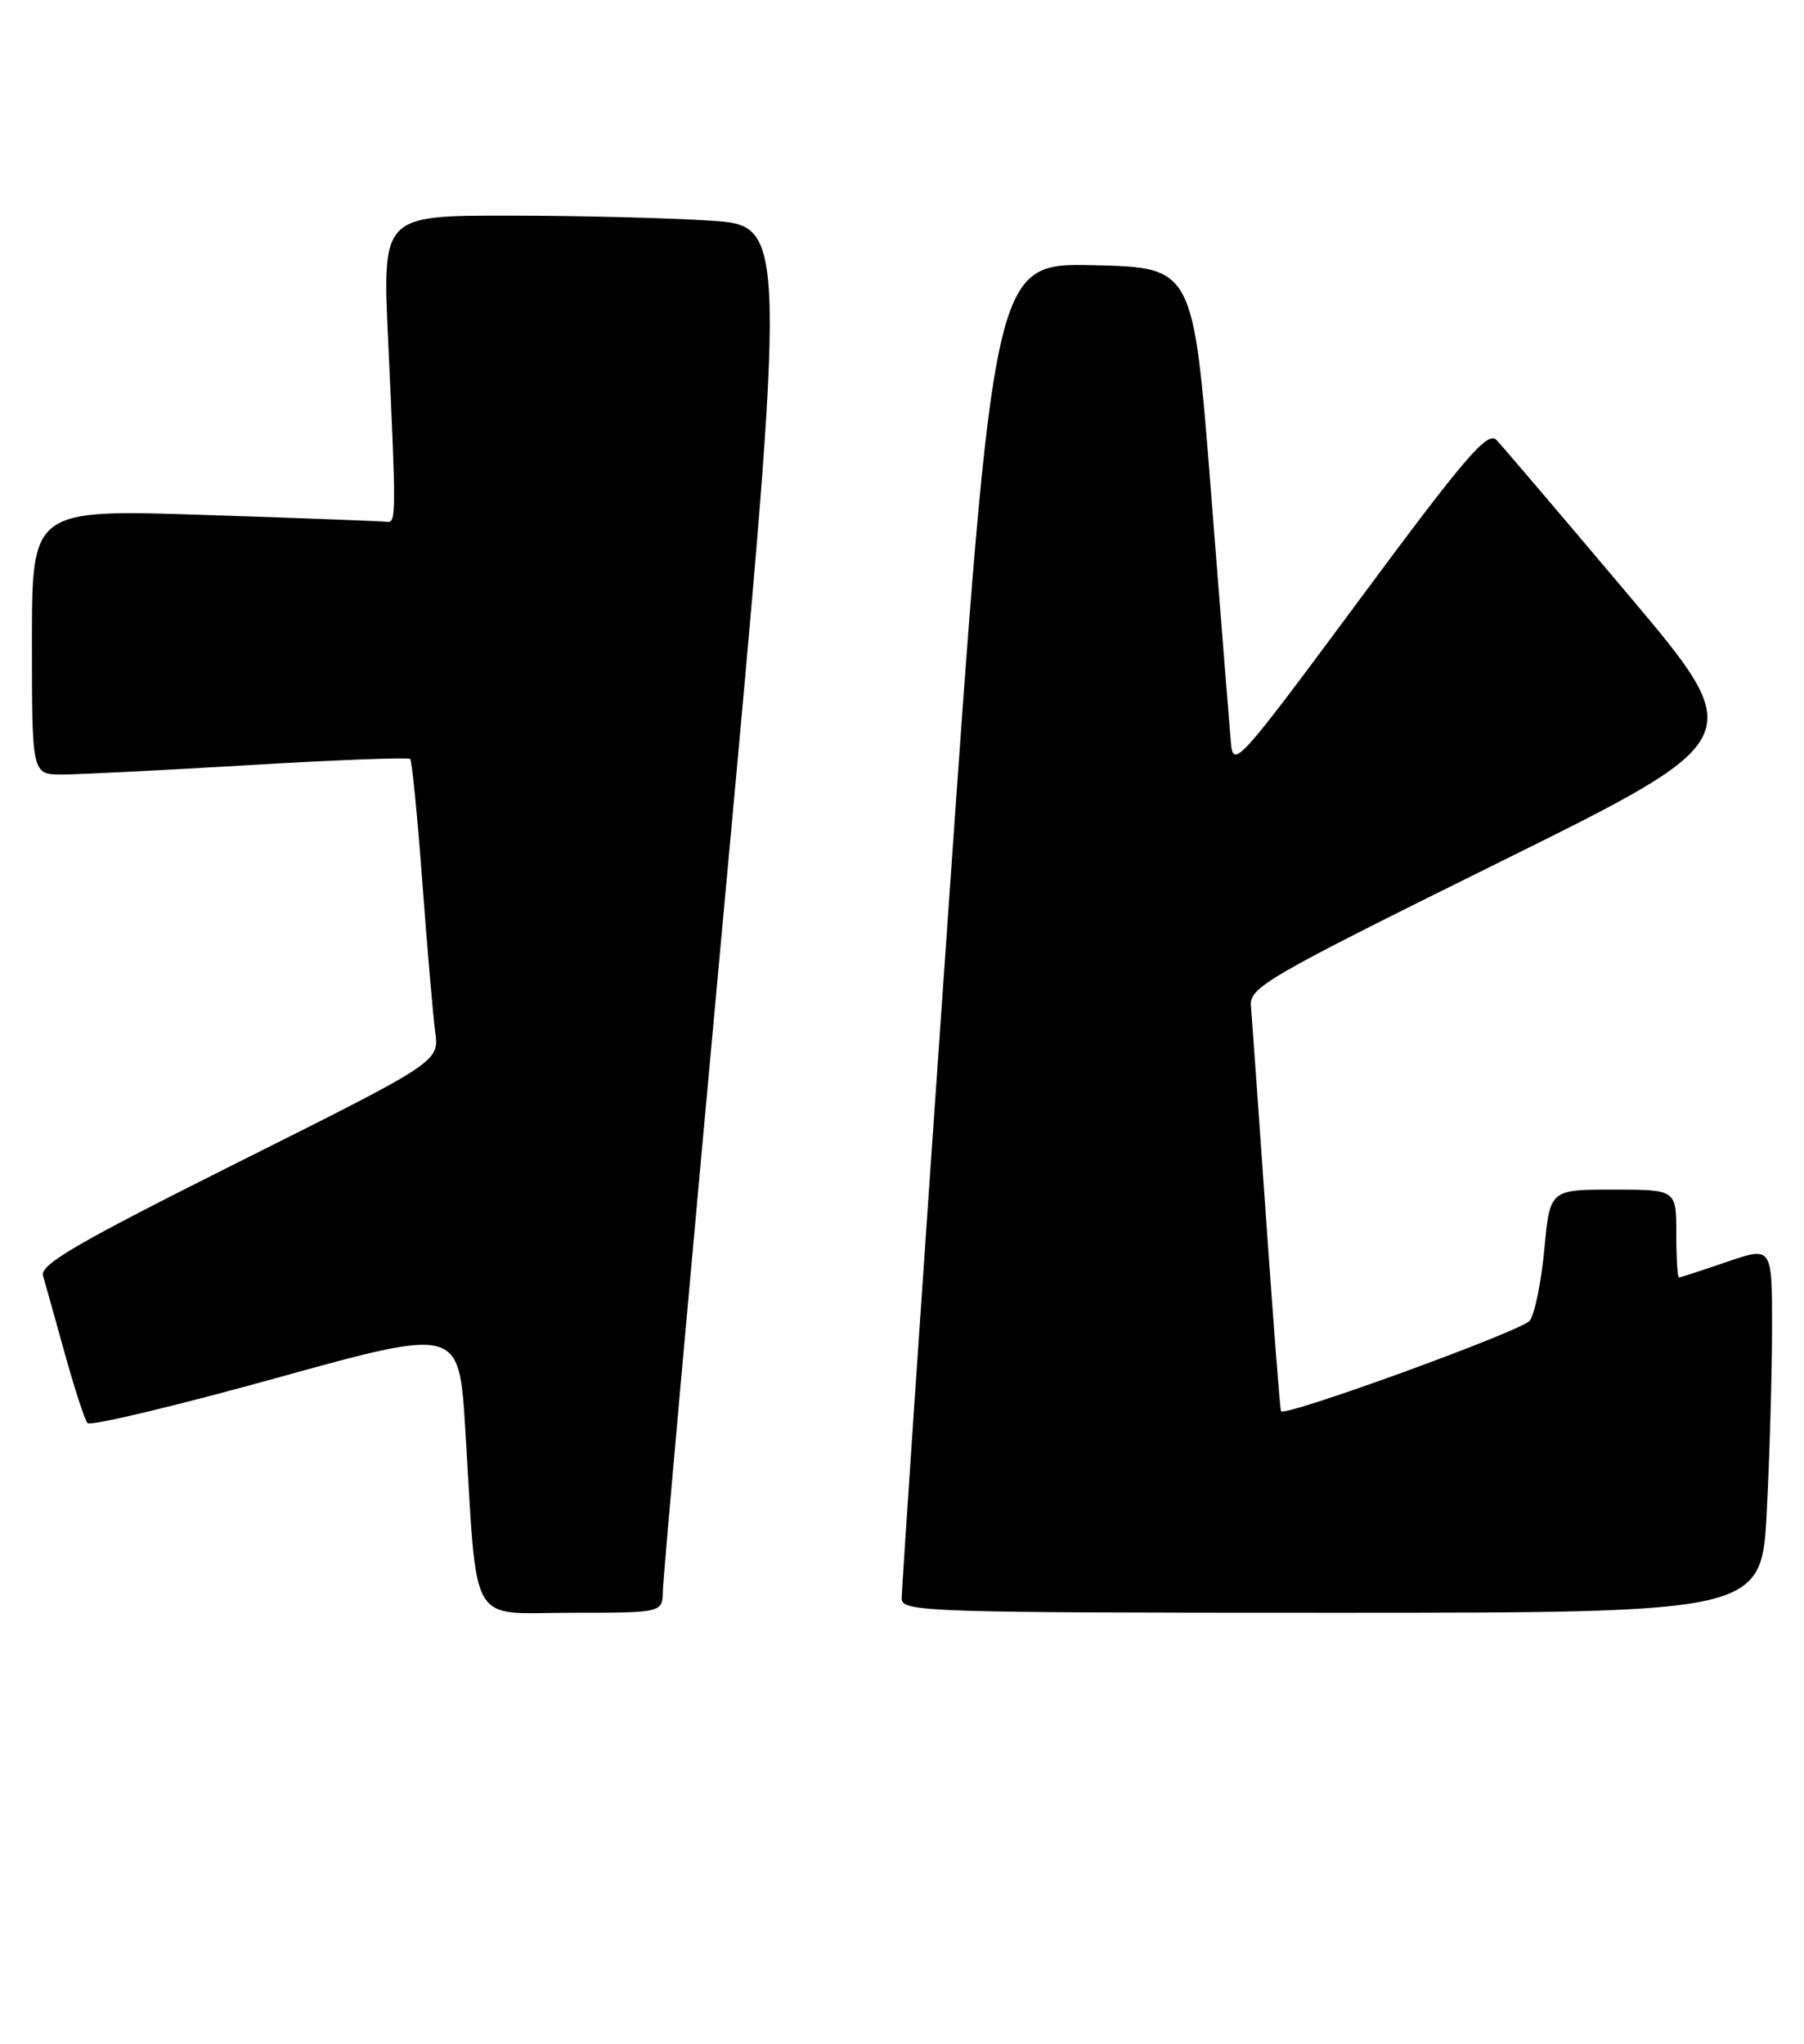 <?xml version="1.0" encoding="UTF-8" standalone="no"?>
<!DOCTYPE svg PUBLIC "-//W3C//DTD SVG 1.1//EN" "http://www.w3.org/Graphics/SVG/1.1/DTD/svg11.dtd" >
<svg xmlns="http://www.w3.org/2000/svg" xmlns:xlink="http://www.w3.org/1999/xlink" version="1.1" viewBox="0 0 226 256">
 <g >
 <path fill="currentColor"
d=" M 83.04 199.25 C 83.06 197.74 86.56 158.65 90.83 112.39 C 98.58 28.27 98.58 28.27 89.04 27.64 C 83.79 27.29 72.39 27.01 63.69 27.01 C 47.89 27.00 47.89 27.00 48.63 42.75 C 49.64 64.45 49.63 65.52 48.50 65.36 C 47.95 65.28 37.71 64.89 25.75 64.50 C 4.00 63.78 4.00 63.78 4.00 80.39 C 4.00 97.00 4.00 97.00 7.75 97.01 C 9.81 97.01 20.38 96.48 31.24 95.83 C 42.09 95.18 51.16 94.84 51.39 95.07 C 51.61 95.31 52.30 102.25 52.91 110.50 C 53.52 118.75 54.25 127.18 54.52 129.24 C 55.02 132.98 55.02 132.98 29.95 145.52 C 9.68 155.67 4.98 158.39 5.39 159.78 C 5.66 160.73 6.89 165.10 8.11 169.50 C 9.33 173.90 10.61 177.83 10.96 178.24 C 11.30 178.65 21.92 176.12 34.54 172.62 C 57.50 166.26 57.50 166.26 58.28 178.88 C 59.85 204.31 58.52 202.00 71.57 202.00 C 83.00 202.00 83.00 202.00 83.04 199.25 Z  M 221.34 189.25 C 221.70 182.24 221.99 171.91 222.00 166.30 C 222.00 156.11 222.00 156.11 216.34 158.05 C 213.23 159.12 210.53 160.00 210.34 160.00 C 210.15 160.00 210.00 157.53 210.00 154.50 C 210.00 149.00 210.00 149.00 202.09 149.00 C 194.17 149.00 194.17 149.00 193.47 156.47 C 193.09 160.57 192.26 164.60 191.64 165.42 C 190.66 166.69 161.05 177.47 160.48 176.76 C 160.37 176.62 159.52 165.70 158.60 152.50 C 157.68 139.30 156.83 127.38 156.71 126.00 C 156.51 123.67 158.62 122.45 187.83 108.00 C 219.17 92.50 219.17 92.50 203.99 74.50 C 195.64 64.60 188.21 55.88 187.48 55.11 C 186.37 53.95 183.63 57.13 170.33 75.09 C 155.06 95.69 154.49 96.33 154.20 92.97 C 154.03 91.06 152.90 76.90 151.70 61.50 C 149.50 33.50 149.50 33.50 136.98 33.22 C 124.46 32.94 124.46 32.94 118.69 115.72 C 115.51 161.25 112.94 199.29 112.96 200.25 C 113.00 201.89 116.25 202.00 166.85 202.00 C 220.69 202.00 220.69 202.00 221.34 189.25 Z "/>
</g>
</svg>